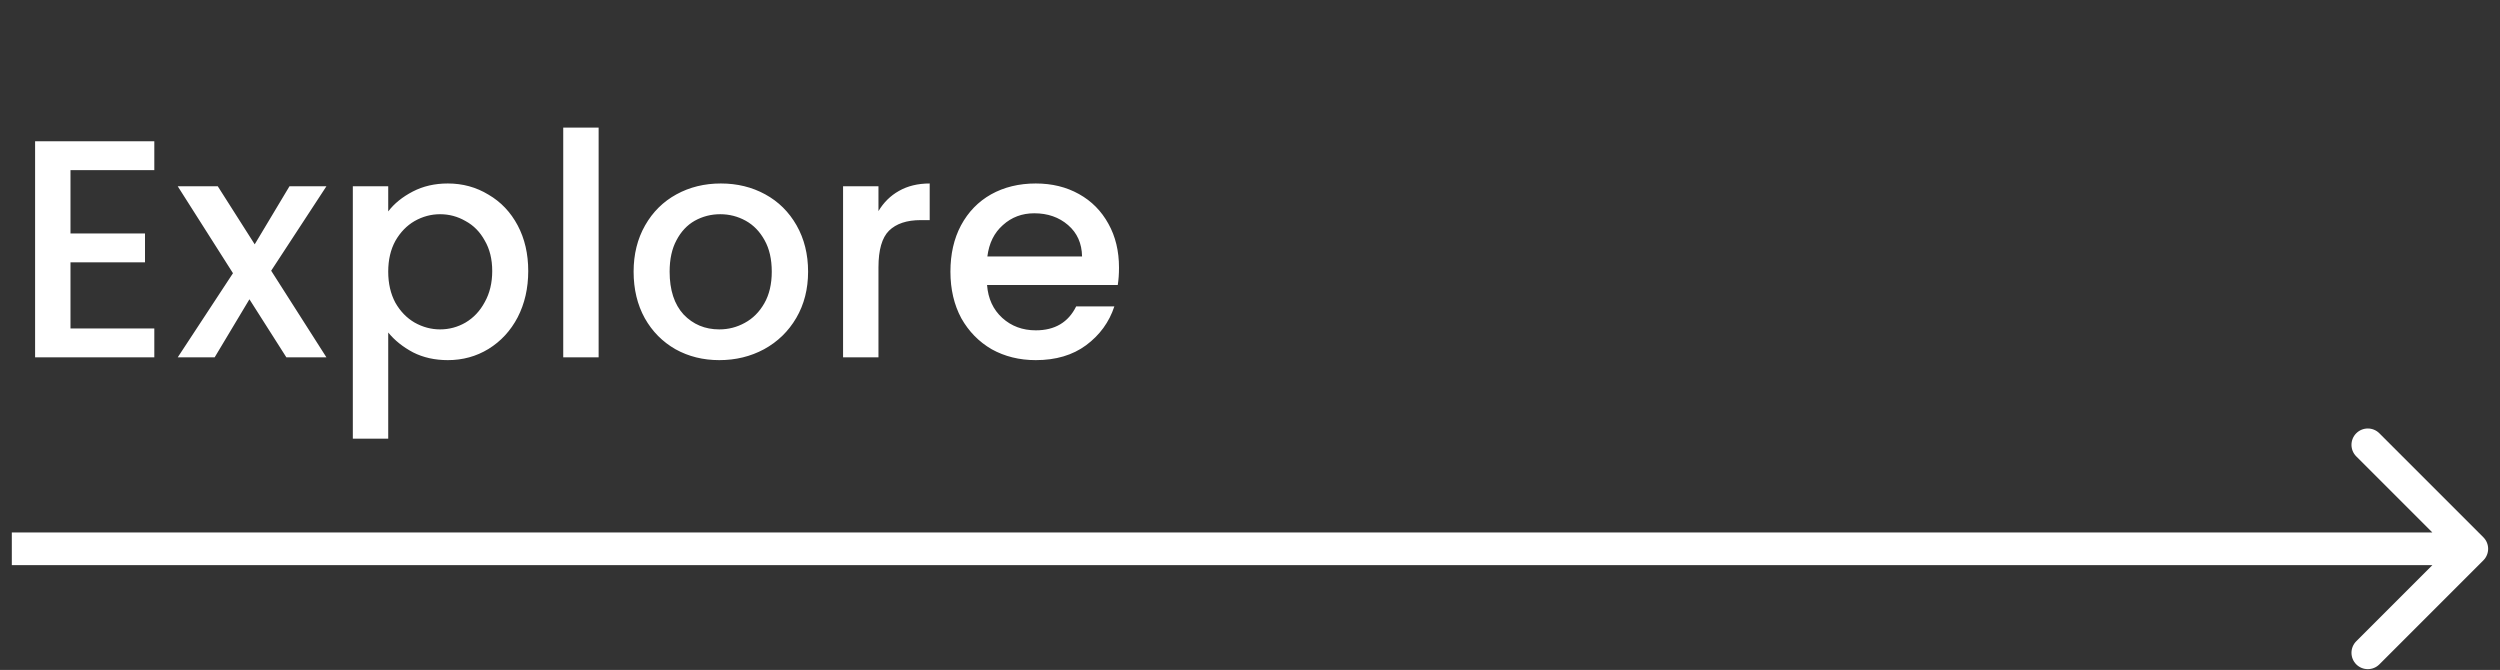 <svg width="153" height="41" viewBox="0 0 153 41" fill="none" xmlns="http://www.w3.org/2000/svg">
<rect x="0" y="0" width="153" height="41" fill="#333333" stroke="none"/>
<path d="M151.981 34.295C152.372 33.904 152.372 33.271 151.981 32.881L145.617 26.517C145.227 26.126 144.594 26.126 144.203 26.517C143.813 26.907 143.813 27.54 144.203 27.931L149.86 33.588L144.203 39.245C143.813 39.635 143.813 40.268 144.203 40.659C144.594 41.049 145.227 41.049 145.617 40.659L151.981 34.295ZM0.723 34.588L151.274 34.588V32.588L0.723 32.588L0.723 34.588Z" fill="white"/>
<path  d="M4.314 10.412V14.288H8.874V16.055H4.314V20.102H9.444V21.869H2.148V8.645H9.444V10.412H4.314ZM16.596 16.568L19.977 21.869H17.526L15.265 18.316L13.137 21.869H10.877L14.258 16.72L10.877 11.4H13.328L15.588 14.953L17.716 11.4H19.977L16.596 16.568ZM23.759 12.939C24.126 12.457 24.627 12.052 25.26 11.723C25.893 11.393 26.609 11.229 27.407 11.229C28.319 11.229 29.149 11.457 29.896 11.913C30.656 12.356 31.251 12.983 31.682 13.794C32.113 14.604 32.328 15.535 32.328 16.587C32.328 17.638 32.113 18.582 31.682 19.418C31.251 20.241 30.656 20.887 29.896 21.356C29.149 21.812 28.319 22.04 27.407 22.04C26.609 22.04 25.9 21.881 25.279 21.565C24.658 21.235 24.152 20.83 23.759 20.349V26.847H21.593V11.4H23.759V12.939ZM30.124 16.587C30.124 15.865 29.972 15.244 29.668 14.725C29.377 14.193 28.984 13.794 28.49 13.528C28.009 13.249 27.489 13.11 26.932 13.11C26.387 13.11 25.868 13.249 25.374 13.528C24.893 13.806 24.5 14.212 24.196 14.744C23.905 15.276 23.759 15.903 23.759 16.625C23.759 17.347 23.905 17.98 24.196 18.525C24.5 19.057 24.893 19.462 25.374 19.741C25.868 20.019 26.387 20.159 26.932 20.159C27.489 20.159 28.009 20.019 28.49 19.741C28.984 19.449 29.377 19.031 29.668 18.487C29.972 17.942 30.124 17.309 30.124 16.587ZM36.636 7.809V21.869H34.47V7.809H36.636ZM44.021 22.04C43.033 22.04 42.14 21.818 41.342 21.375C40.544 20.919 39.917 20.285 39.461 19.475C39.005 18.651 38.777 17.701 38.777 16.625C38.777 15.561 39.011 14.617 39.48 13.794C39.948 12.97 40.588 12.337 41.399 11.894C42.209 11.45 43.115 11.229 44.116 11.229C45.116 11.229 46.022 11.45 46.833 11.894C47.643 12.337 48.283 12.97 48.752 13.794C49.22 14.617 49.455 15.561 49.455 16.625C49.455 17.689 49.214 18.632 48.733 19.456C48.251 20.279 47.593 20.919 46.757 21.375C45.933 21.818 45.021 22.04 44.021 22.04ZM44.021 20.159C44.578 20.159 45.097 20.026 45.579 19.76C46.073 19.494 46.472 19.095 46.776 18.563C47.08 18.031 47.232 17.385 47.232 16.625C47.232 15.865 47.086 15.225 46.795 14.706C46.503 14.174 46.117 13.775 45.636 13.509C45.154 13.243 44.635 13.11 44.078 13.11C43.52 13.11 43.001 13.243 42.52 13.509C42.051 13.775 41.677 14.174 41.399 14.706C41.12 15.225 40.981 15.865 40.981 16.625C40.981 17.752 41.266 18.626 41.836 19.247C42.418 19.855 43.147 20.159 44.021 20.159ZM53.762 12.92C54.079 12.388 54.497 11.976 55.016 11.685C55.548 11.381 56.175 11.229 56.897 11.229V13.471H56.346C55.497 13.471 54.851 13.686 54.408 14.117C53.977 14.547 53.762 15.295 53.762 16.359V21.869H51.596V11.4H53.762V12.92ZM68.483 16.378C68.483 16.77 68.458 17.125 68.407 17.442H60.408C60.471 18.278 60.782 18.949 61.339 19.456C61.896 19.962 62.58 20.216 63.391 20.216C64.556 20.216 65.38 19.728 65.861 18.753H68.198C67.881 19.715 67.305 20.507 66.469 21.128C65.646 21.736 64.62 22.04 63.391 22.04C62.39 22.04 61.491 21.818 60.693 21.375C59.908 20.919 59.287 20.285 58.831 19.475C58.388 18.651 58.166 17.701 58.166 16.625C58.166 15.548 58.381 14.604 58.812 13.794C59.255 12.97 59.87 12.337 60.655 11.894C61.453 11.45 62.365 11.229 63.391 11.229C64.379 11.229 65.259 11.444 66.032 11.875C66.805 12.305 67.406 12.913 67.837 13.699C68.268 14.471 68.483 15.364 68.483 16.378ZM66.222 15.694C66.209 14.896 65.924 14.256 65.367 13.775C64.81 13.293 64.119 13.053 63.296 13.053C62.549 13.053 61.909 13.293 61.377 13.775C60.845 14.243 60.528 14.883 60.427 15.694H66.222Z" fill="white"/>
</svg>
